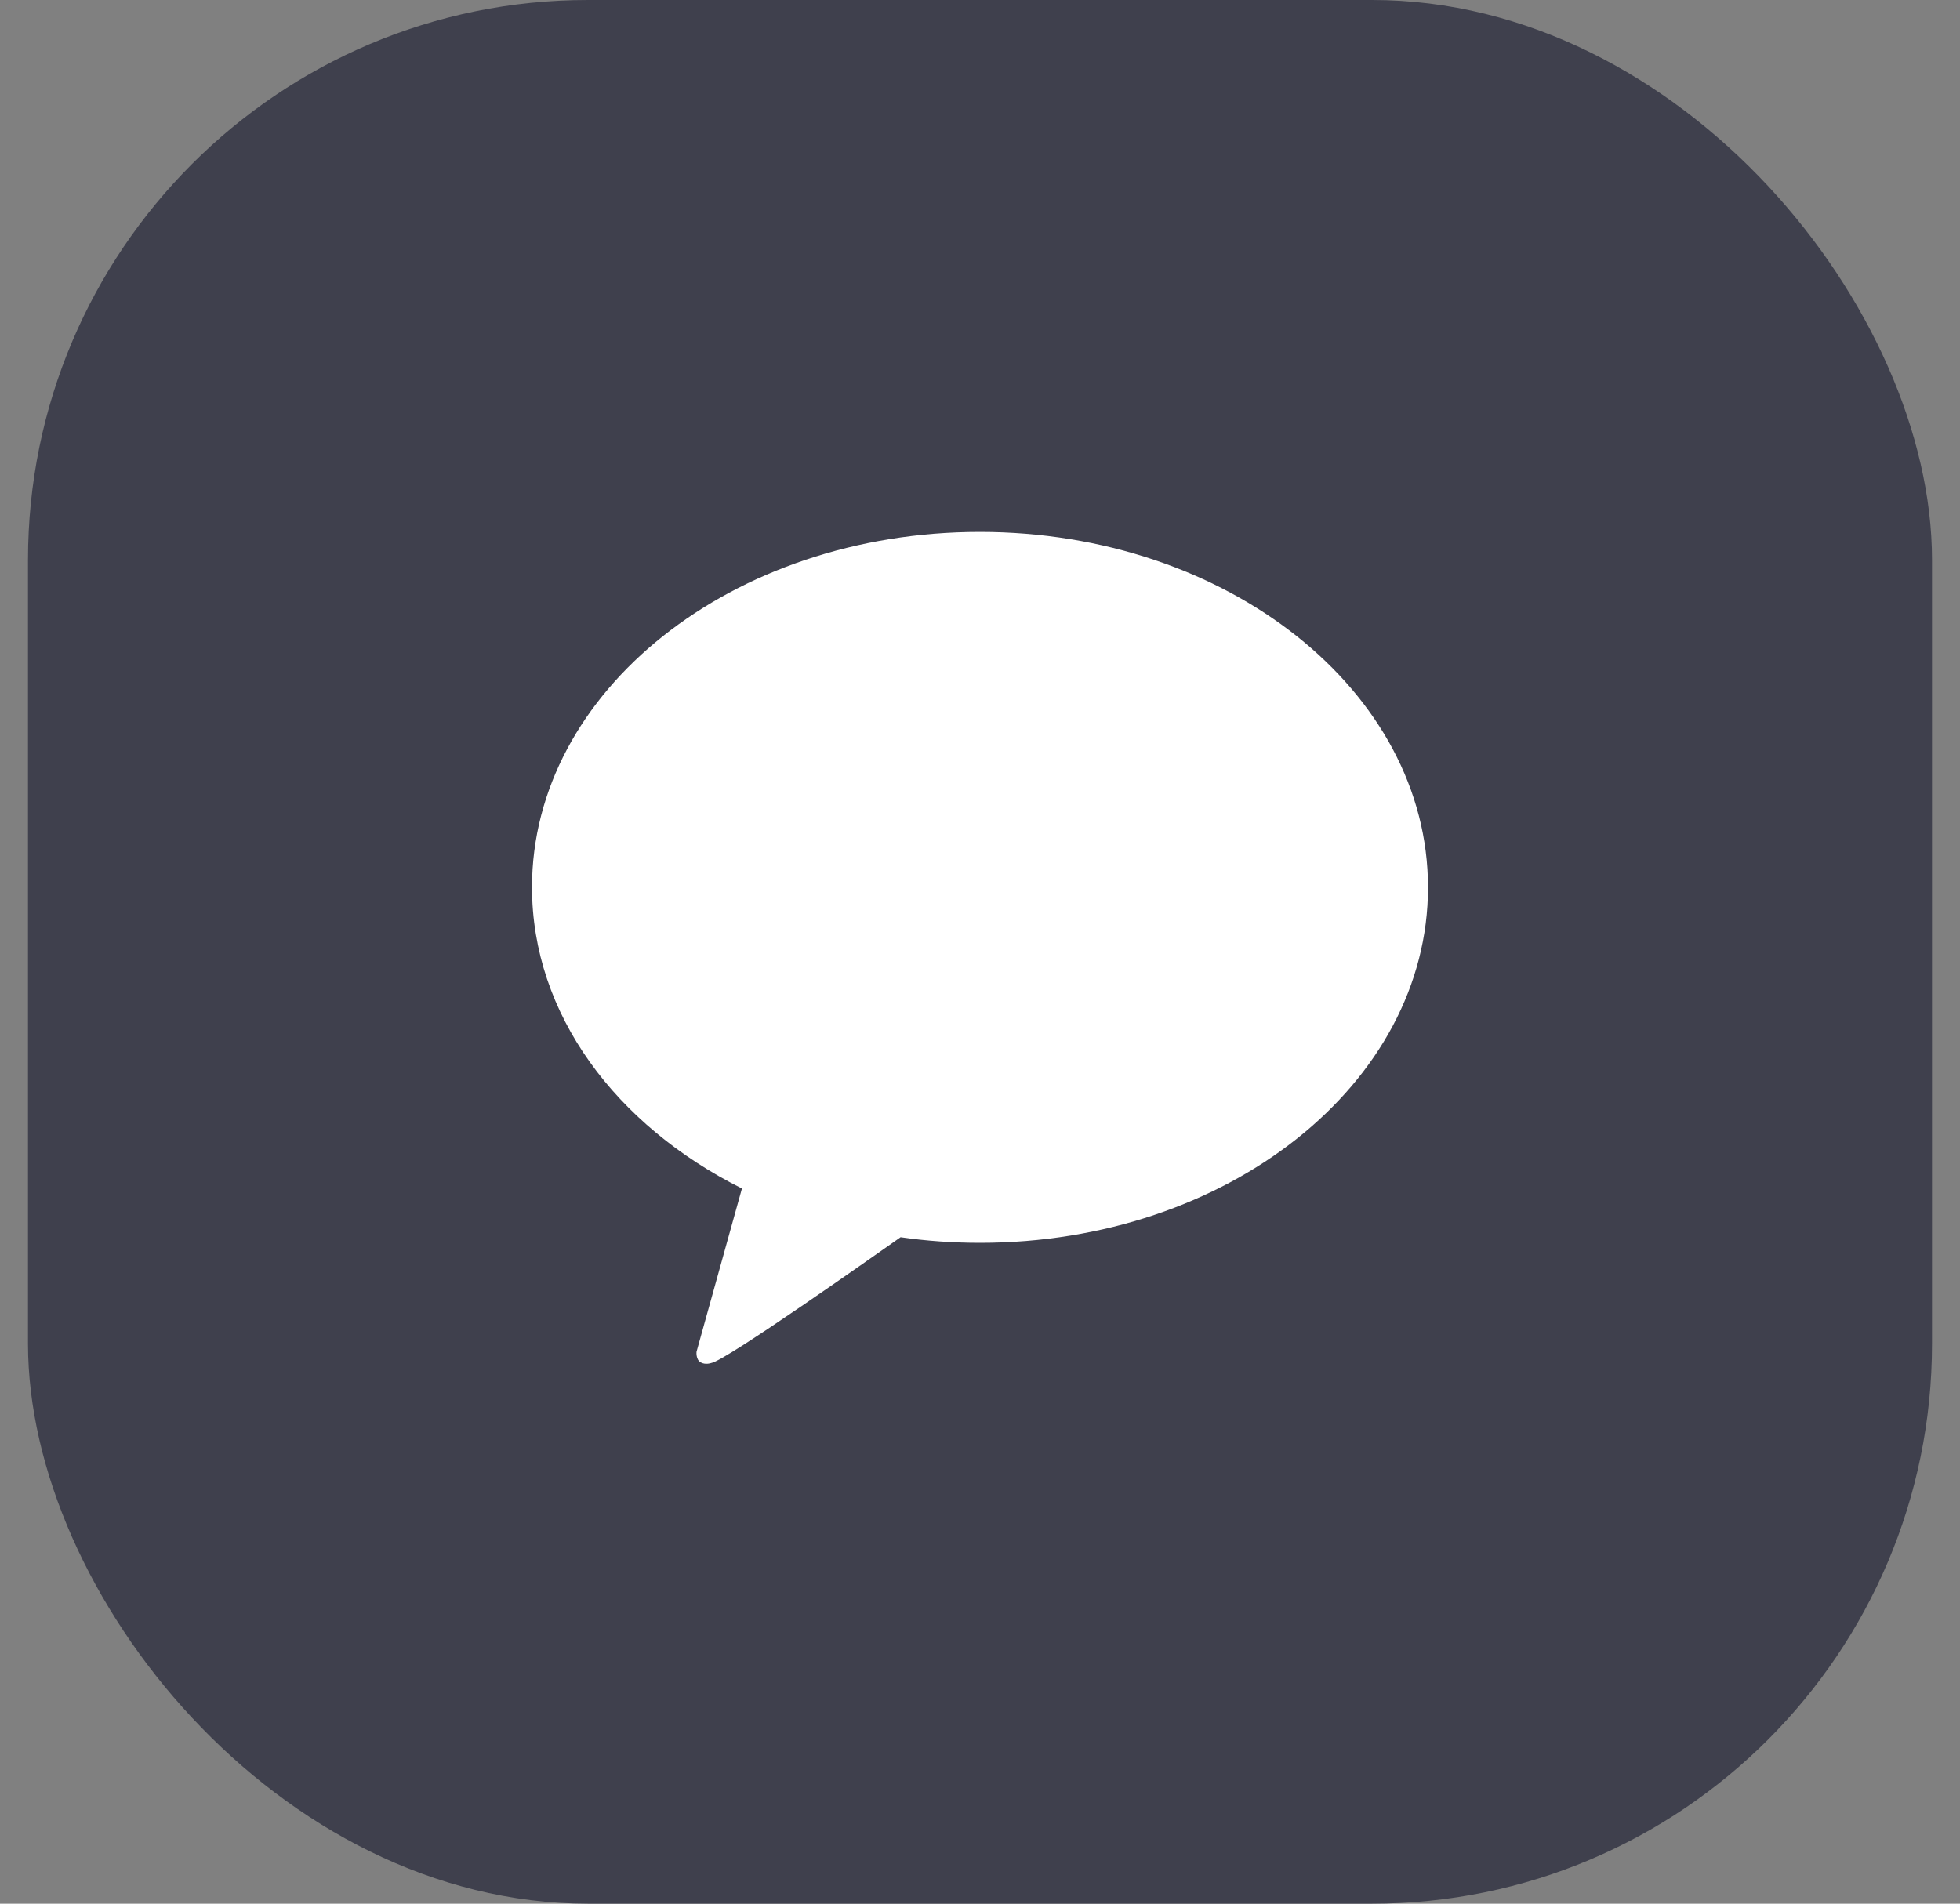 <svg width="35" height="34" viewBox="0 0 35 34" fill="none" xmlns="http://www.w3.org/2000/svg">
<rect x="0" y="0" width="35" height="34" fill="#808080" stroke="none"/>
<rect x="0.5" width="34" height="34" rx="10" fill="#3F404D"/>
<path d="M17.497 9.5C13.081 9.5 9.5 12.341 9.5 15.847C9.5 18.114 10.996 20.099 13.249 21.227L12.438 24.143C12.438 24.143 12.423 24.279 12.51 24.331C12.597 24.382 12.702 24.343 12.702 24.343C12.955 24.306 15.616 22.424 16.082 22.097C16.542 22.164 17.019 22.197 17.503 22.197C21.919 22.197 25.5 19.356 25.5 15.85C25.5 12.344 21.913 9.5 17.497 9.5Z" fill="white"/>
</svg>
